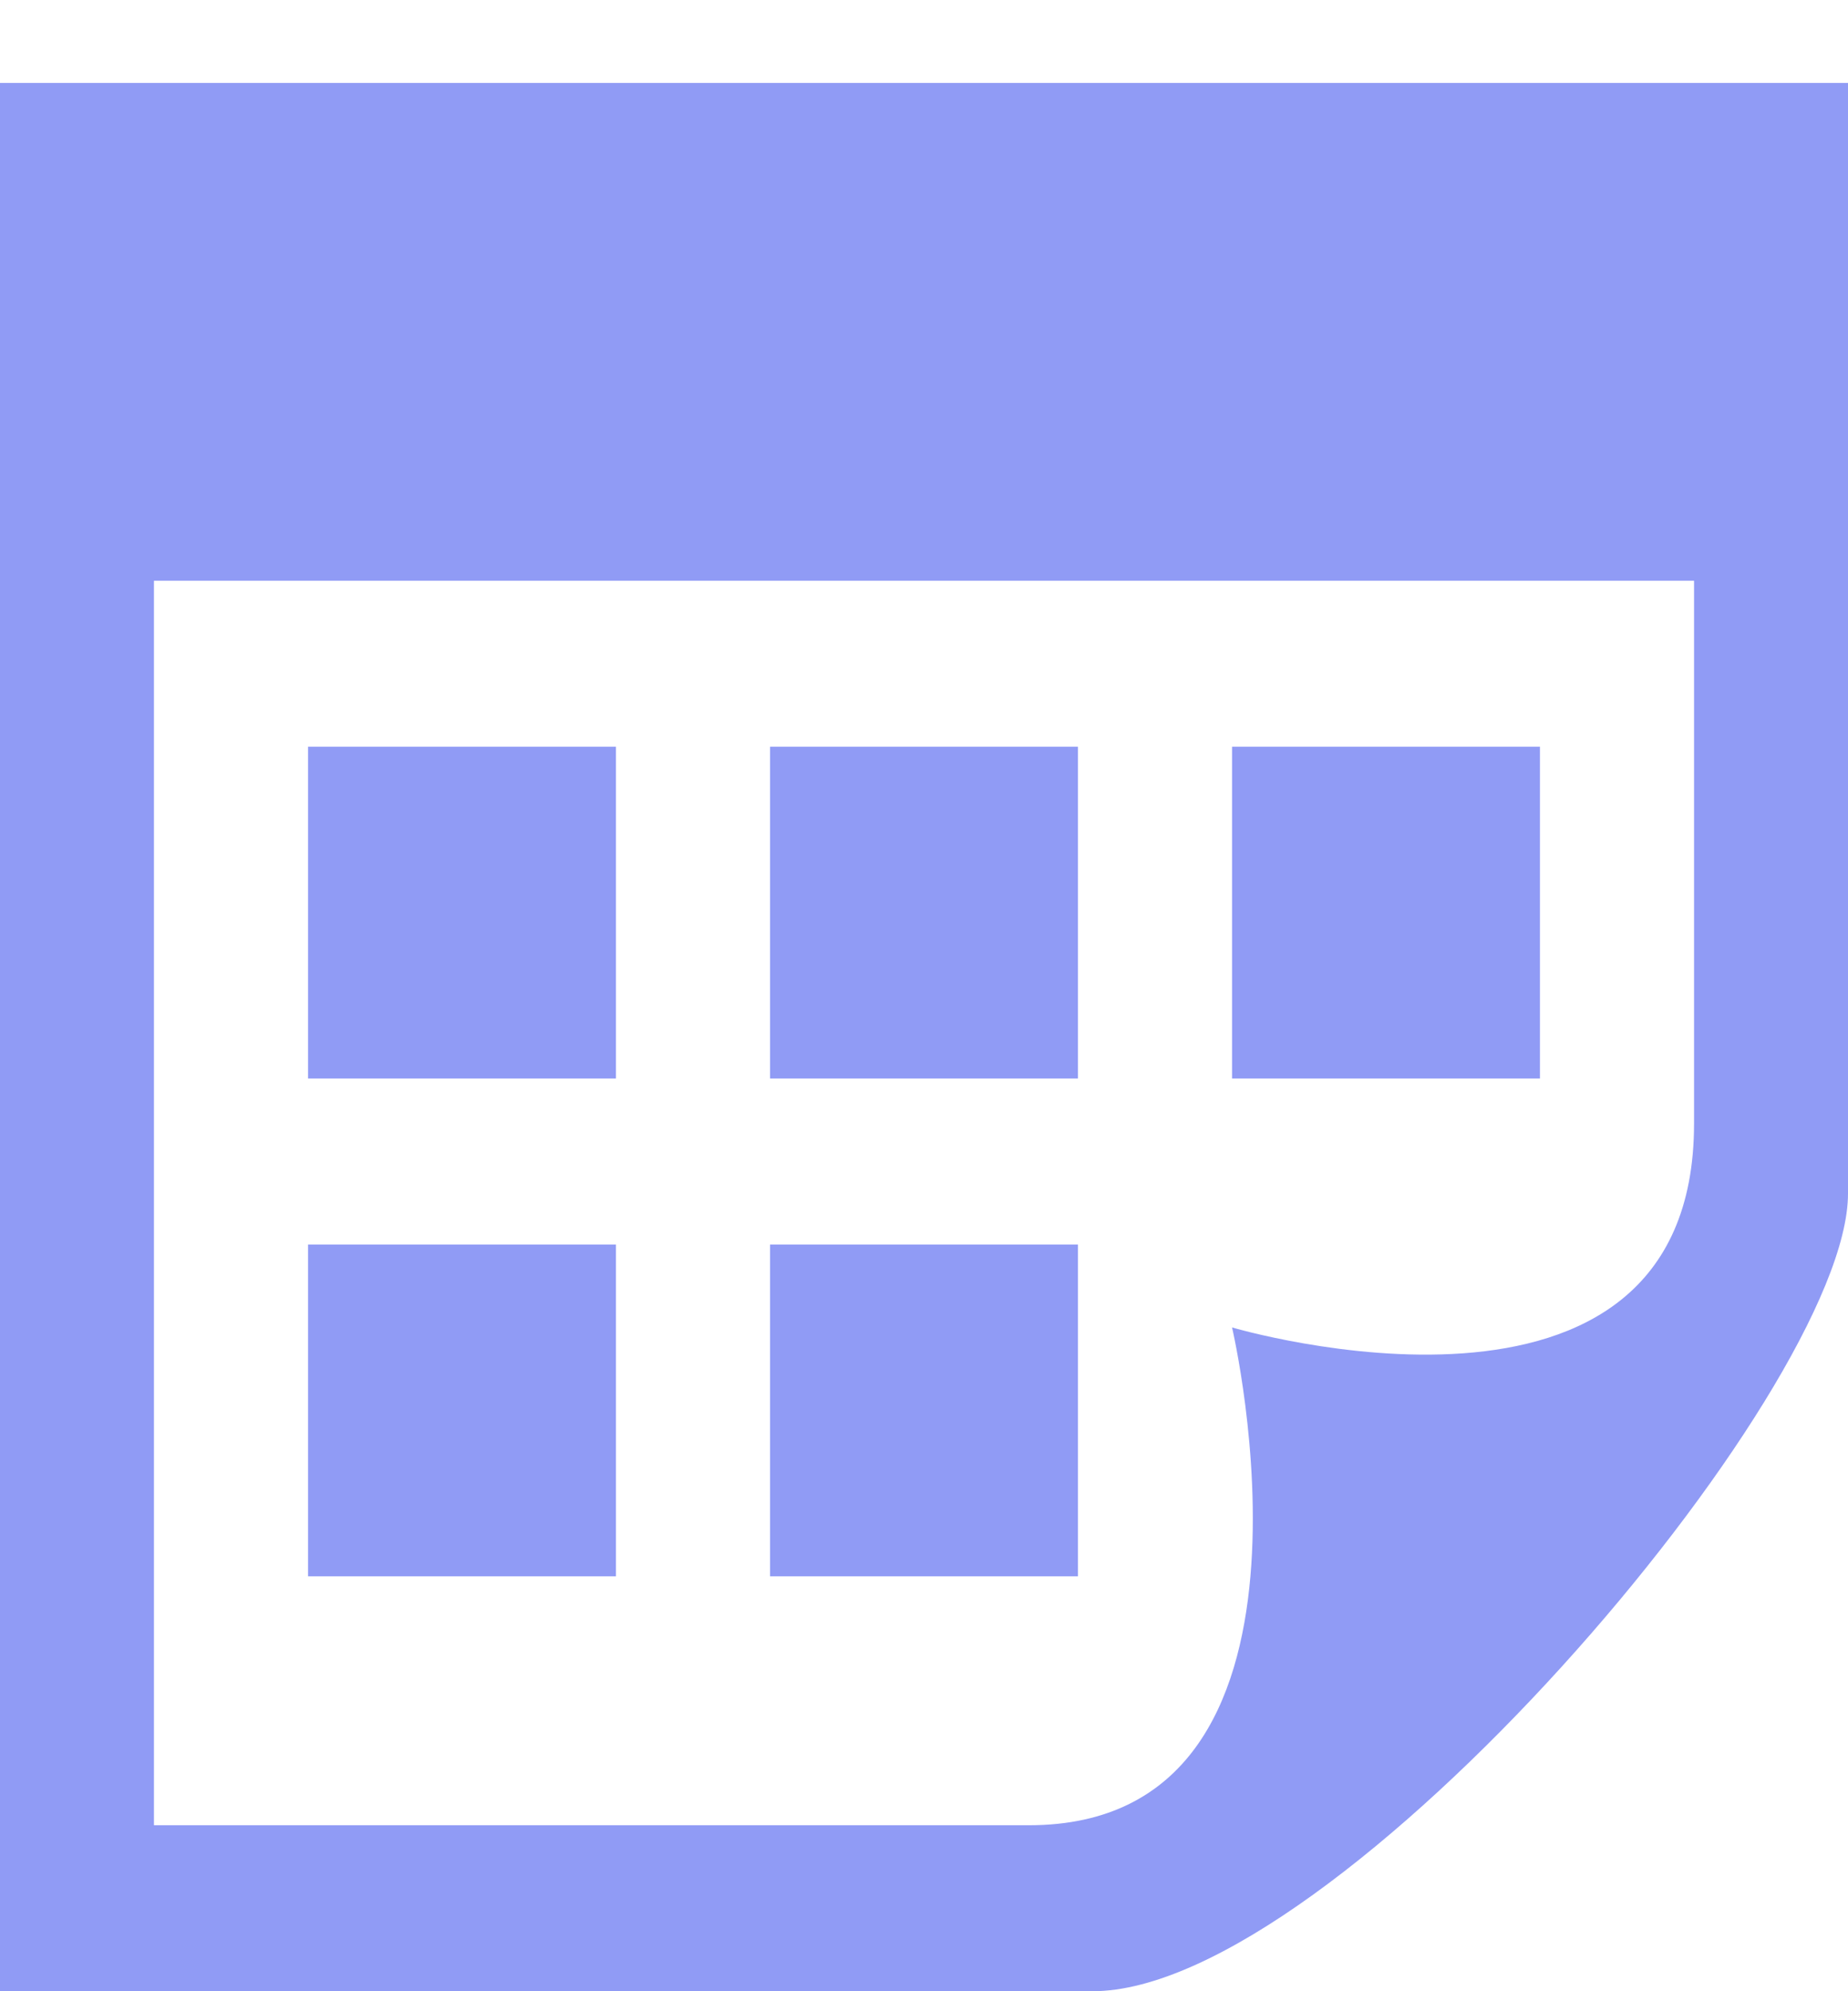 <svg width="13" height="14" fill="none" xmlns="http://www.w3.org/2000/svg" viewBox="0 0 13 14">
  <path d="M7.583 7.583H5.417V5.25h2.166v2.333zm3.25-2.333H8.667v2.333h2.166V5.25zm-6.5 3.5H2.167v2.333h2.166V8.75zm3.25 0H5.417v2.333h2.166V8.75zm-3.25-3.5H2.167v2.333h2.166V5.25zM13 .583v7.809C13 9.787 9.399 14 7.686 14H0V.583h13zm-1.083 3.5H1.083v8.75h6.155c2.25 0 1.429-3.5 1.429-3.5s3.25.963 3.25-1.433V4.083z" fill="#909BF5"/>
</svg>
